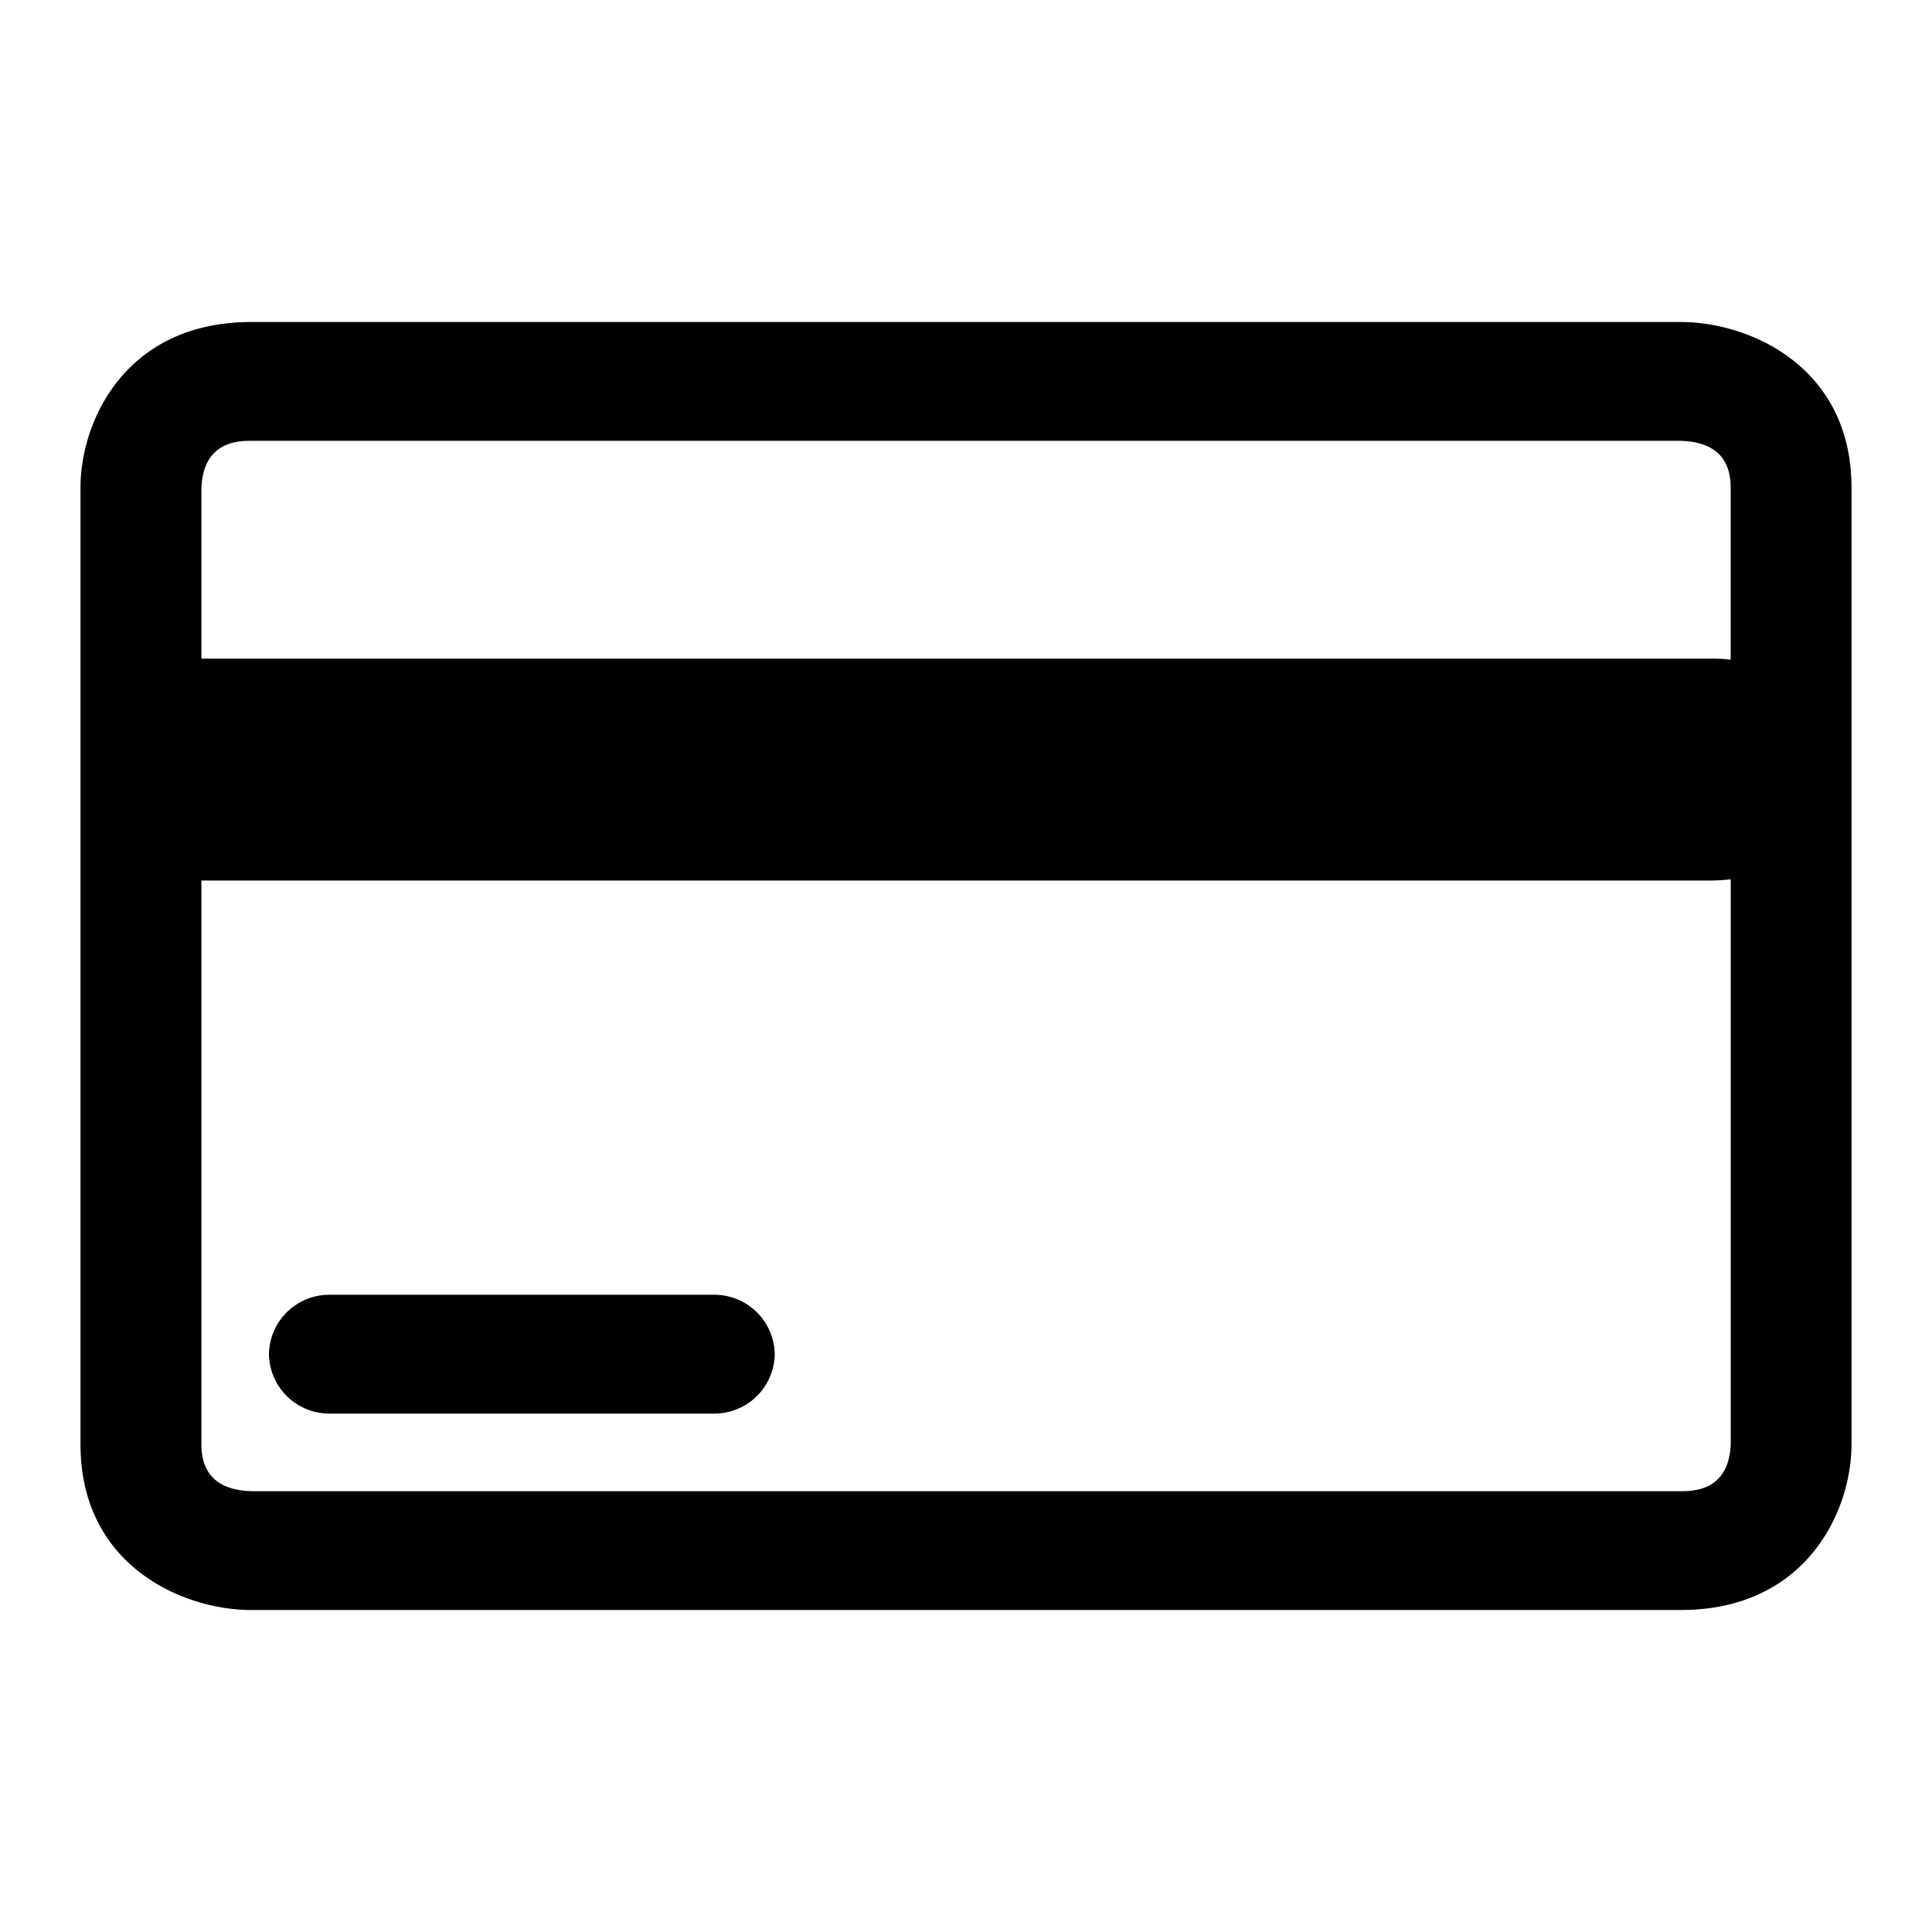 <svg xmlns="http://www.w3.org/2000/svg" width="24" height="24" fill="none" viewBox="0 0 24 24"><g fill="currentColor" clip-path="url(#a)"><path d="M8.873 16.084a.75.75 0 0 1 .751.738.75.75 0 0 1-.751.738H4.091a.75.75 0 0 1-.75-.738.75.75 0 0 1 .75-.738z"/><path fill-rule="evenodd" d="M20.879 4C21.729 4 23 4.551 23 6.057v11.886C23 18.77 22.44 20 20.879 20H3.12C2.271 20 1 19.449 1 17.943V6.057C1 5.23 1.56 4 3.121 4zm.43 6.938H2.502v7.005c0 .374.21.572.63.581H20.88c.15 0 .6 0 .62-.59v-7.011a2 2 0 0 1-.19.014M3.122 5.476c-.15 0-.6 0-.62.59v2.116H21.31q.096.001.189.014v-2.14c0-.373-.21-.57-.63-.58z" clip-rule="evenodd"/></g><defs><clipPath id="a"><path fill="currentColor" d="M0 0h24v24H0z"/></clipPath></defs></svg>